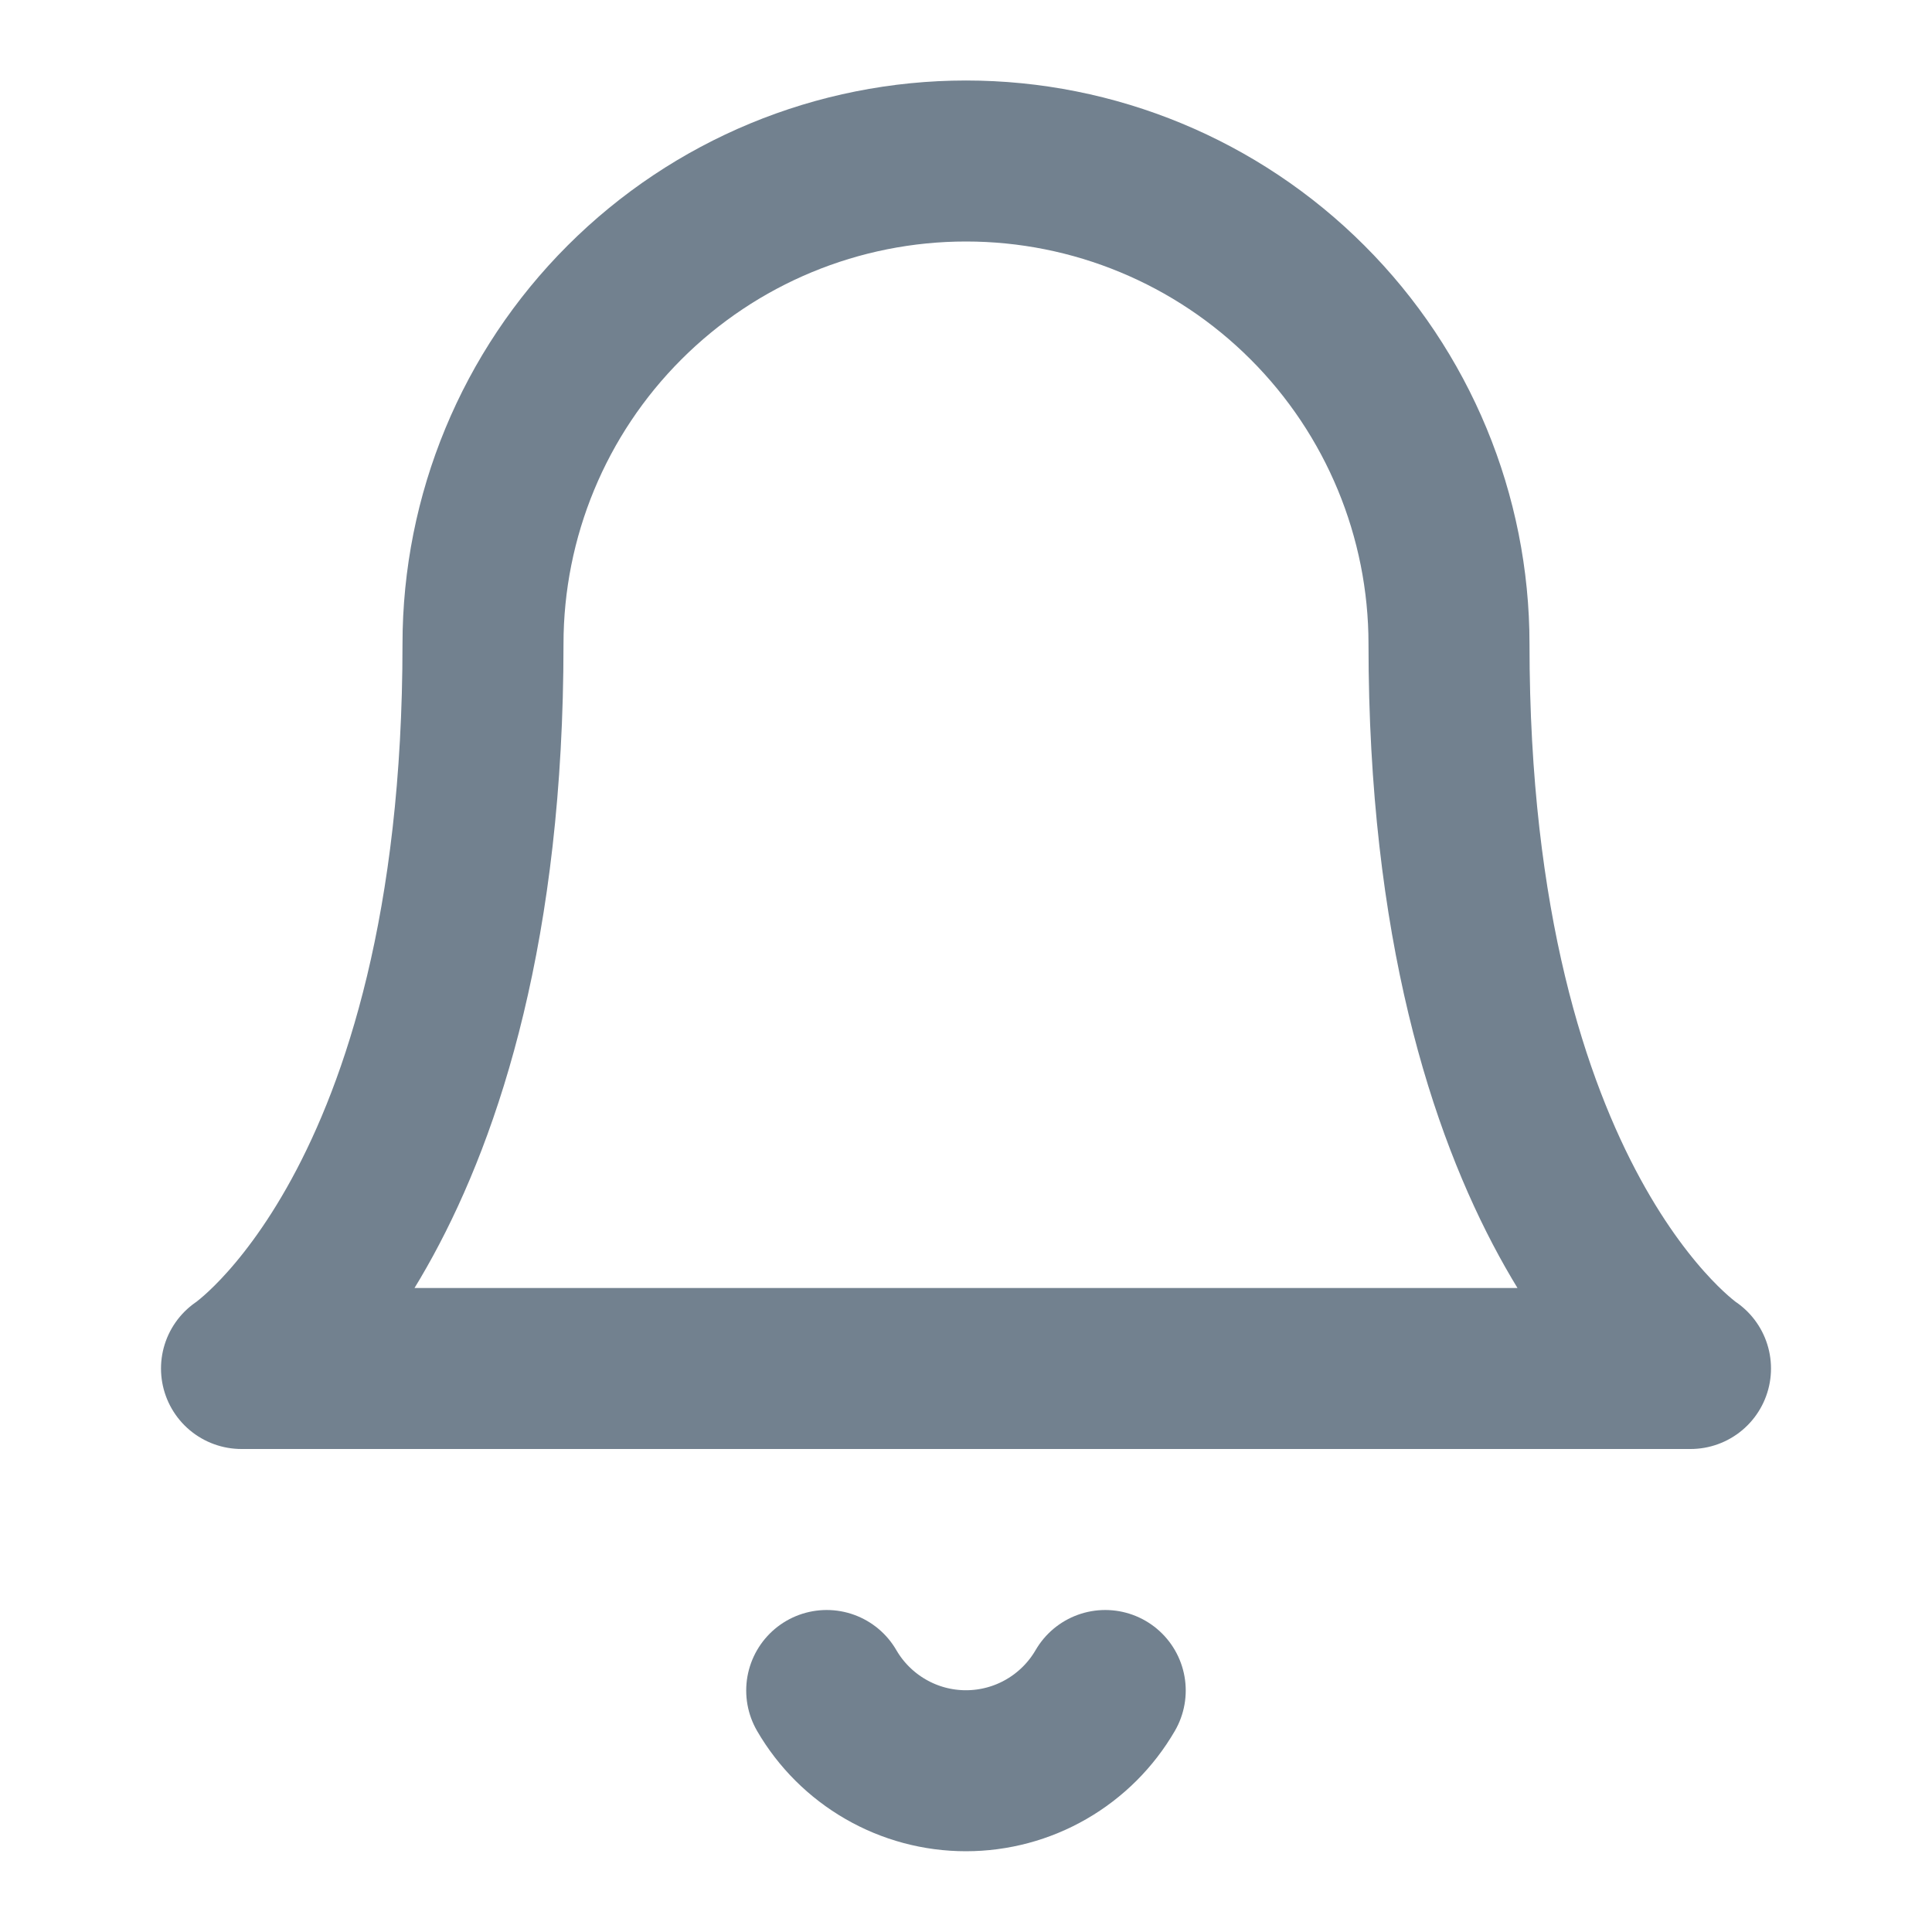 <svg width="30" height="30" viewBox="0 0 30 30" fill="none" xmlns="http://www.w3.org/2000/svg">
<path d="M22.5 10C22.5 8.011 21.71 6.103 20.303 4.697C18.897 3.29 16.989 2.5 15 2.5C13.011 2.5 11.103 3.29 9.697 4.697C8.29 6.103 7.5 8.011 7.5 10C7.5 18.75 3.75 21.25 3.75 21.25H26.25C26.25 21.25 22.5 18.75 22.5 10Z" stroke="#72818F" stroke-width="2.5" stroke-linecap="round" stroke-linejoin="round"/>
<path d="M17.162 26.25C16.942 26.629 16.627 26.943 16.247 27.162C15.868 27.381 15.437 27.496 14.999 27.496C14.561 27.496 14.131 27.381 13.752 27.162C13.372 26.943 13.057 26.629 12.837 26.25" stroke="#72818F" stroke-width="2.5" stroke-linecap="round" stroke-linejoin="round"/>
</svg>
